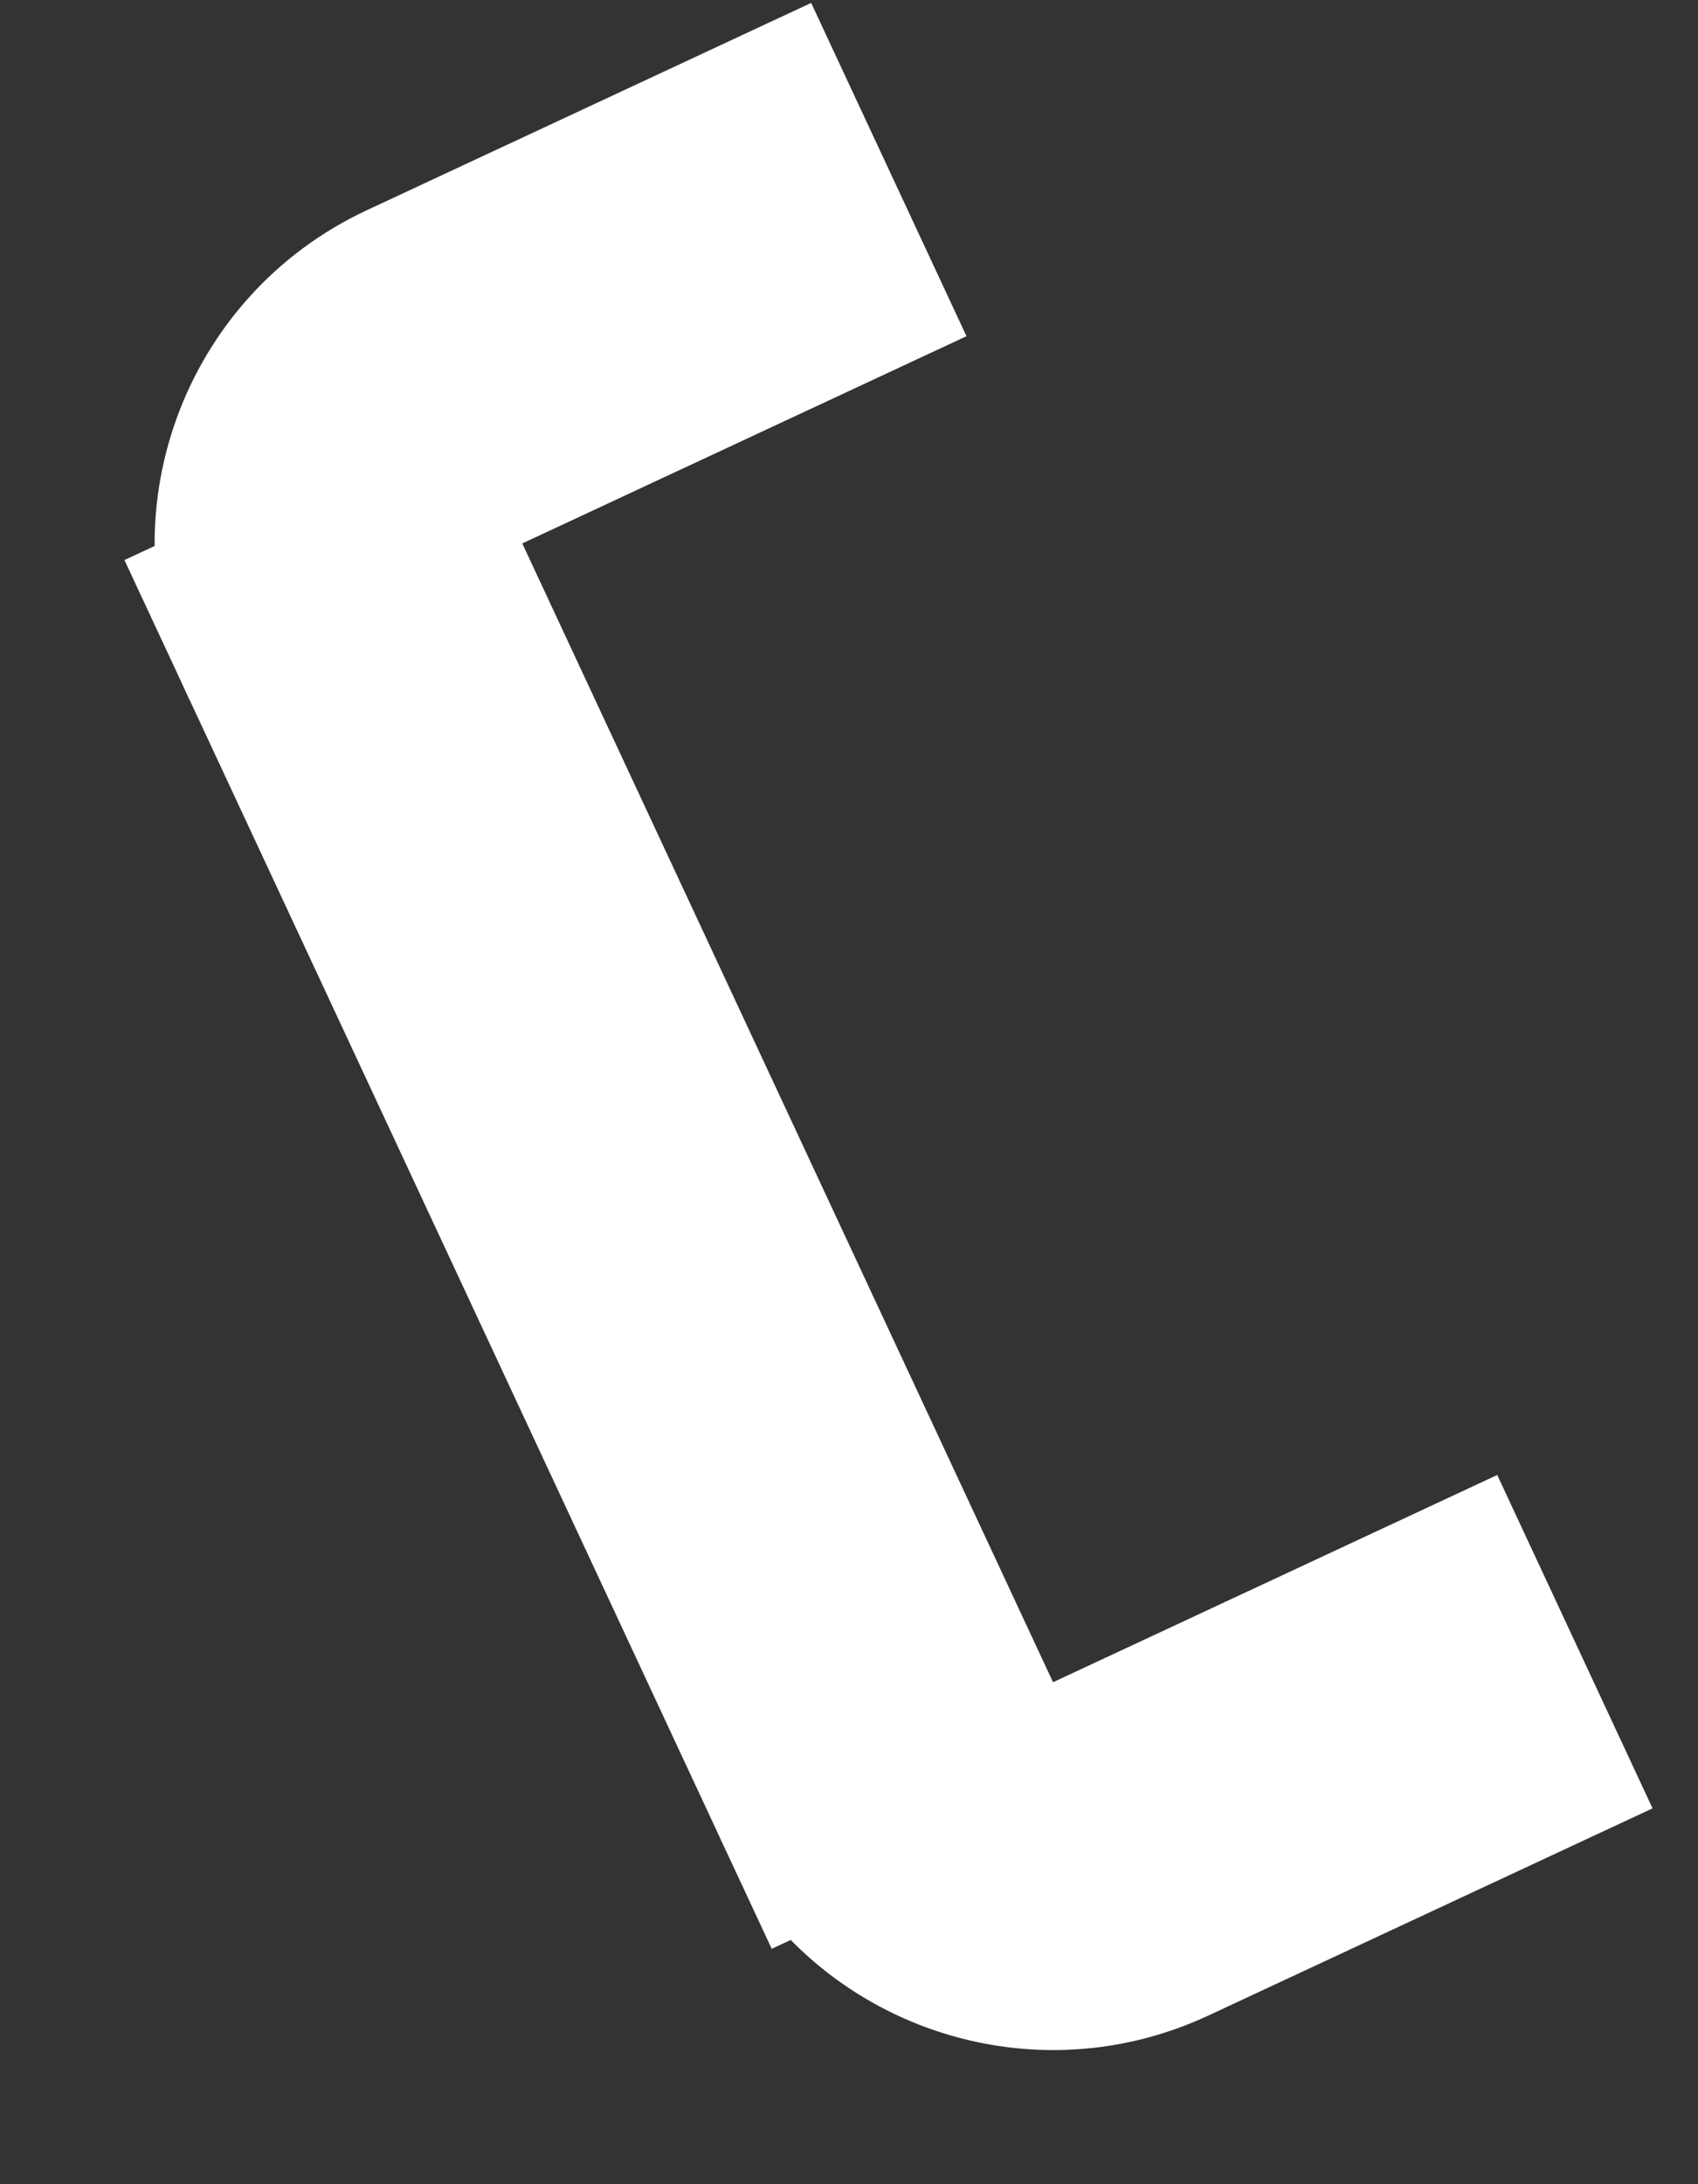 <svg width="21" height="27" viewBox="0 0 21 27" fill="none" xmlns="http://www.w3.org/2000/svg">
<rect x="0" y="0" width="21" height="27" fill="#333333" stroke="none"/>
<path d="M2.339 8.639C1.278 6.364 2.263 3.659 4.538 2.598L10.032 0.036L11.953 4.156L2.339 8.639V8.639Z" fill="white"/>
<path d="M8.904 22.716L18.517 18.233L20.438 22.354L14.945 24.915C12.669 25.976 9.965 24.992 8.904 22.716V22.716Z" fill="white"/>
<rect x="1.539" y="6.923" width="4.546" height="18.942" transform="rotate(-25 1.539 6.923)" fill="white"/>
</svg>
